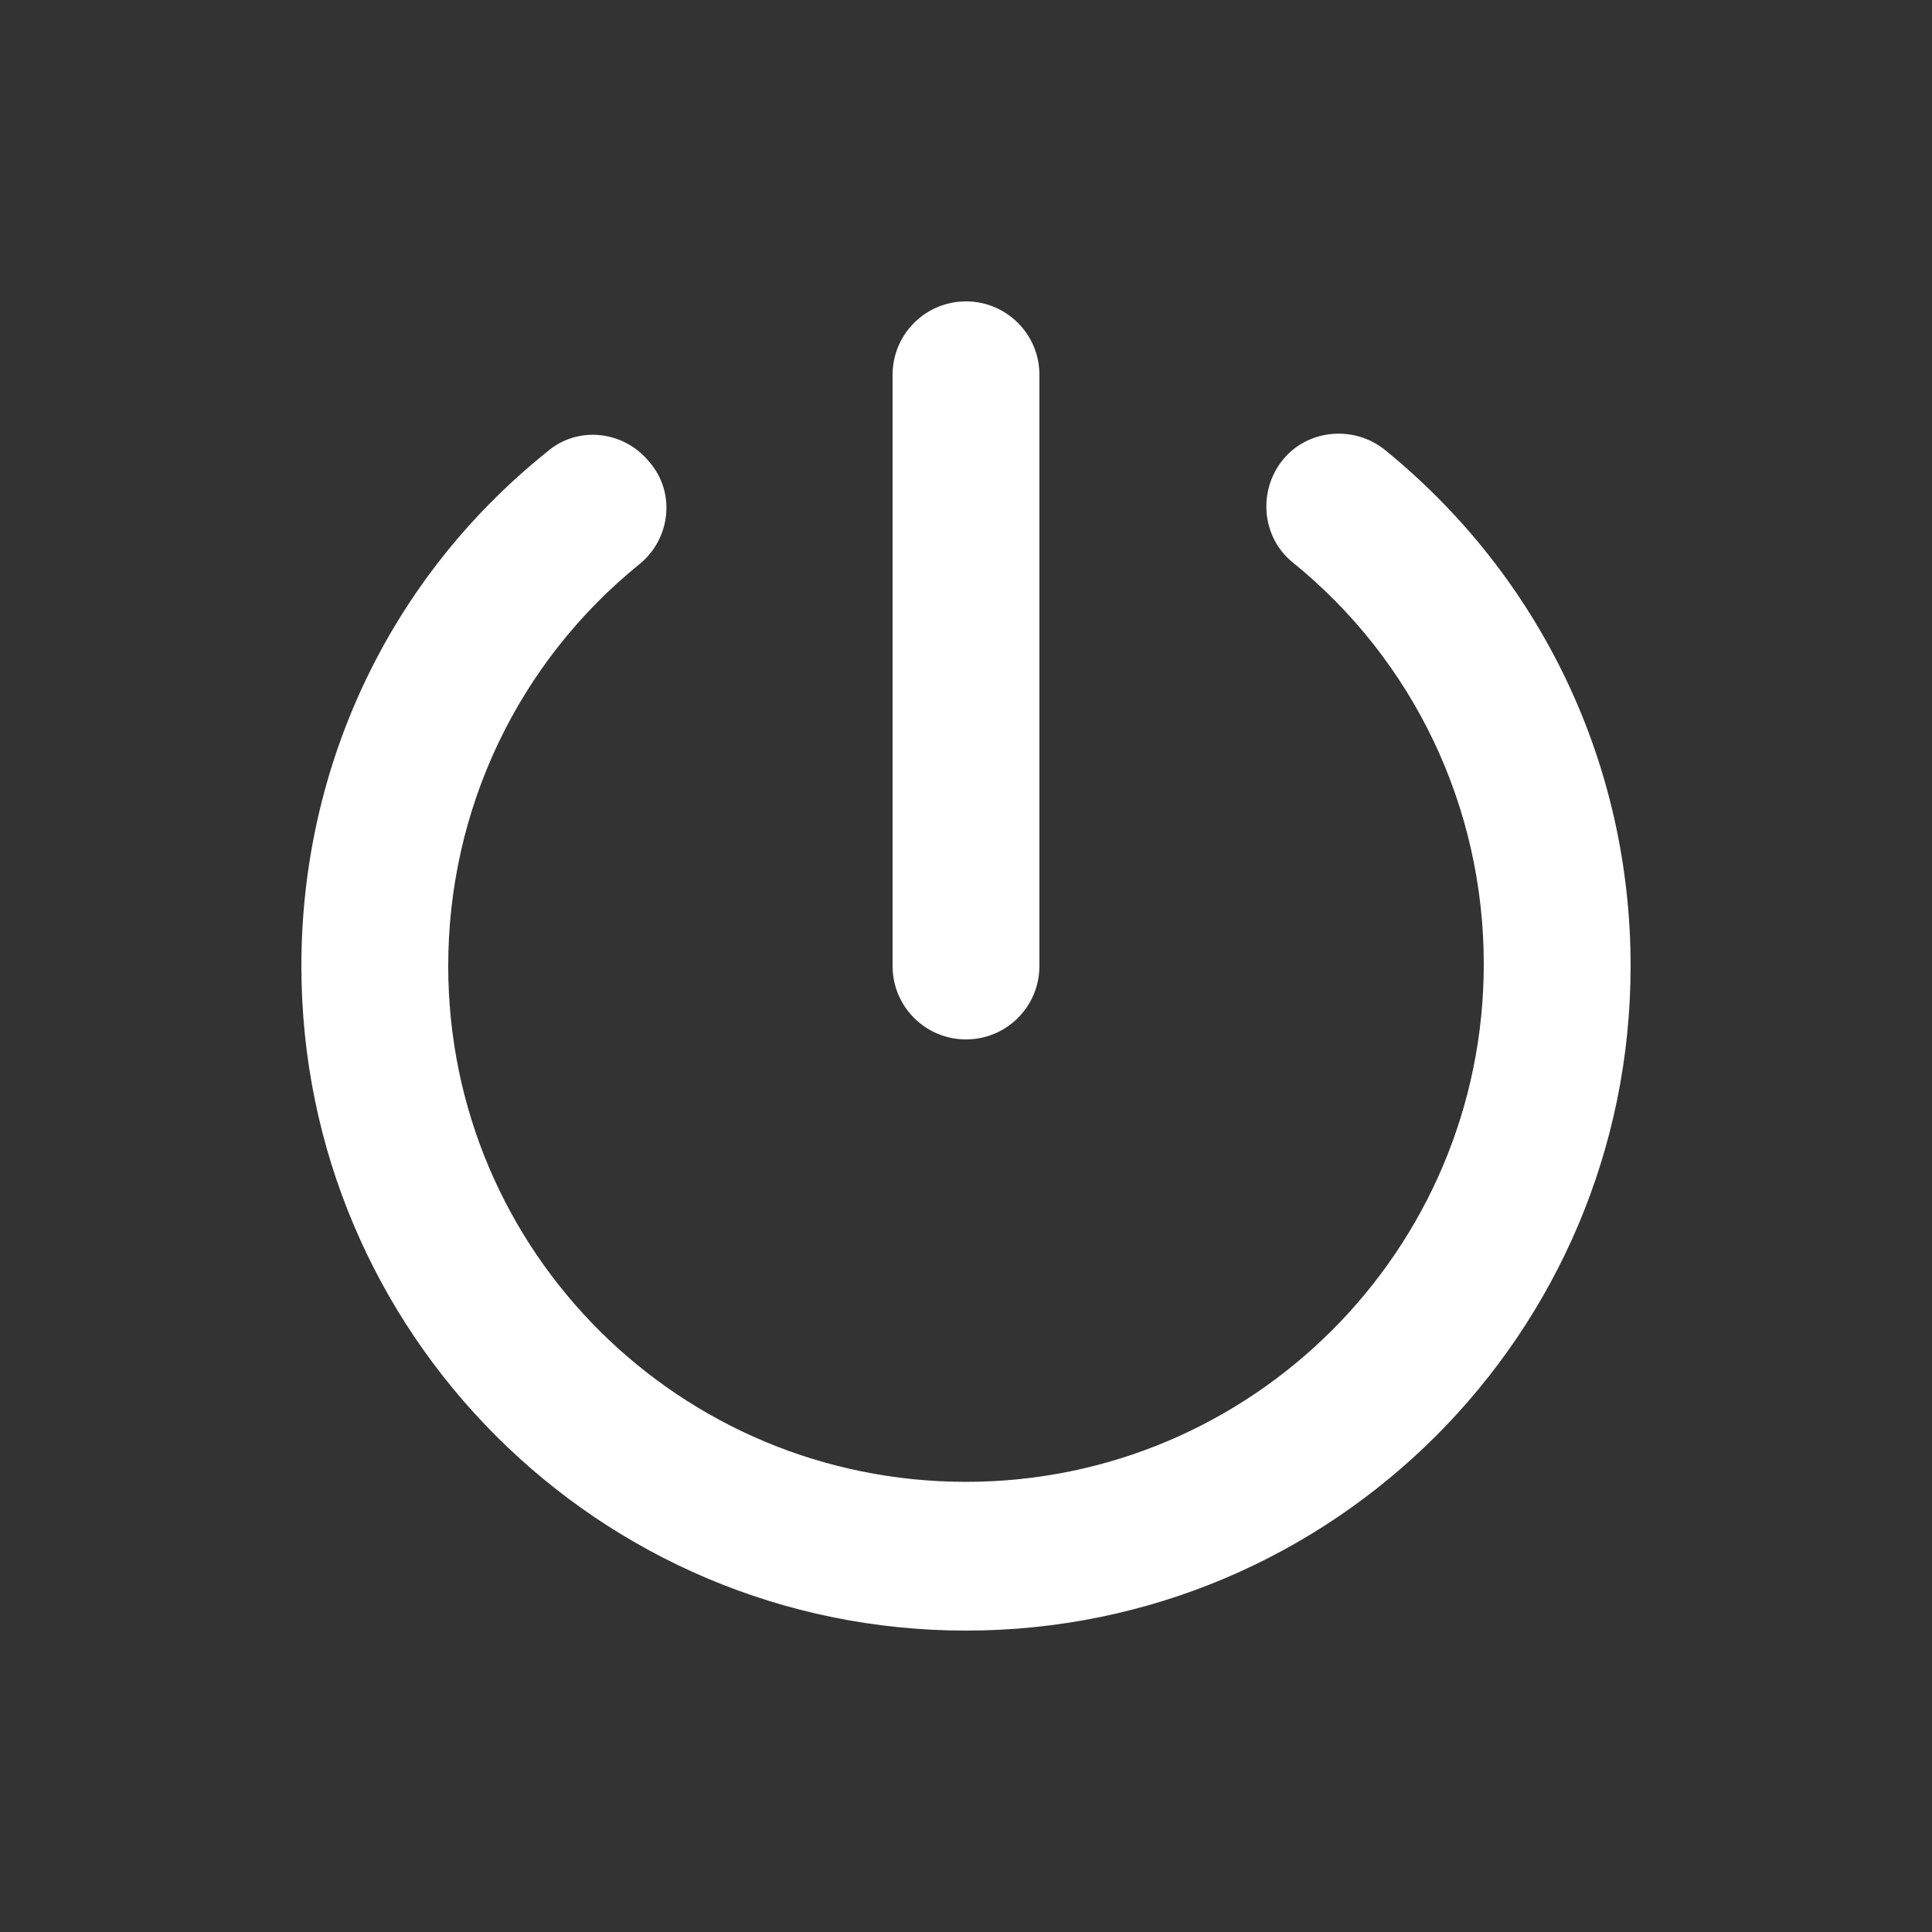 <?xml version="1.0" encoding="UTF-8"?>
<svg width="1200pt" height="1200pt" version="1.1" viewBox="0 0 1200 1200" xmlns="http://www.w3.org/2000/svg">
 <rect x="0" y="0" width="1200" height="1200" fill="#333333" stroke="none"/>
 <g>
  <path fill="#ffffff" d="m645.6 600v-367.2c0-25.199-20.398-45.602-45.602-45.602-25.199 0-45.602 20.398-45.602 45.602v367.2c0 25.199 20.398 45.602 45.602 45.602 25.199 0 45.602-20.402 45.602-45.602z"/>
  <path fill="#ffffff" d="m860.4 279.6c-19.199-15.602-48-13.199-63.602 6-15.602 19.199-13.199 48 6 63.602 75.602 61.199 118.8 152.4 118.8 249.6 0 177.6-144 321.6-321.6 321.6-177.6-0.008-321.6-142.8-321.6-320.41 0-97.199 43.199-188.4 118.8-249.6 19.199-15.602 22.801-44.398 6-63.602-15.602-19.199-44.398-22.801-63.602-6-97.199 78.004-152.4 194.4-152.4 319.2 0 228 184.8 412.8 412.8 412.8s412.8-184.8 412.8-412.8c0-124.8-55.199-241.2-152.4-320.4z"/>
 </g>
</svg>
